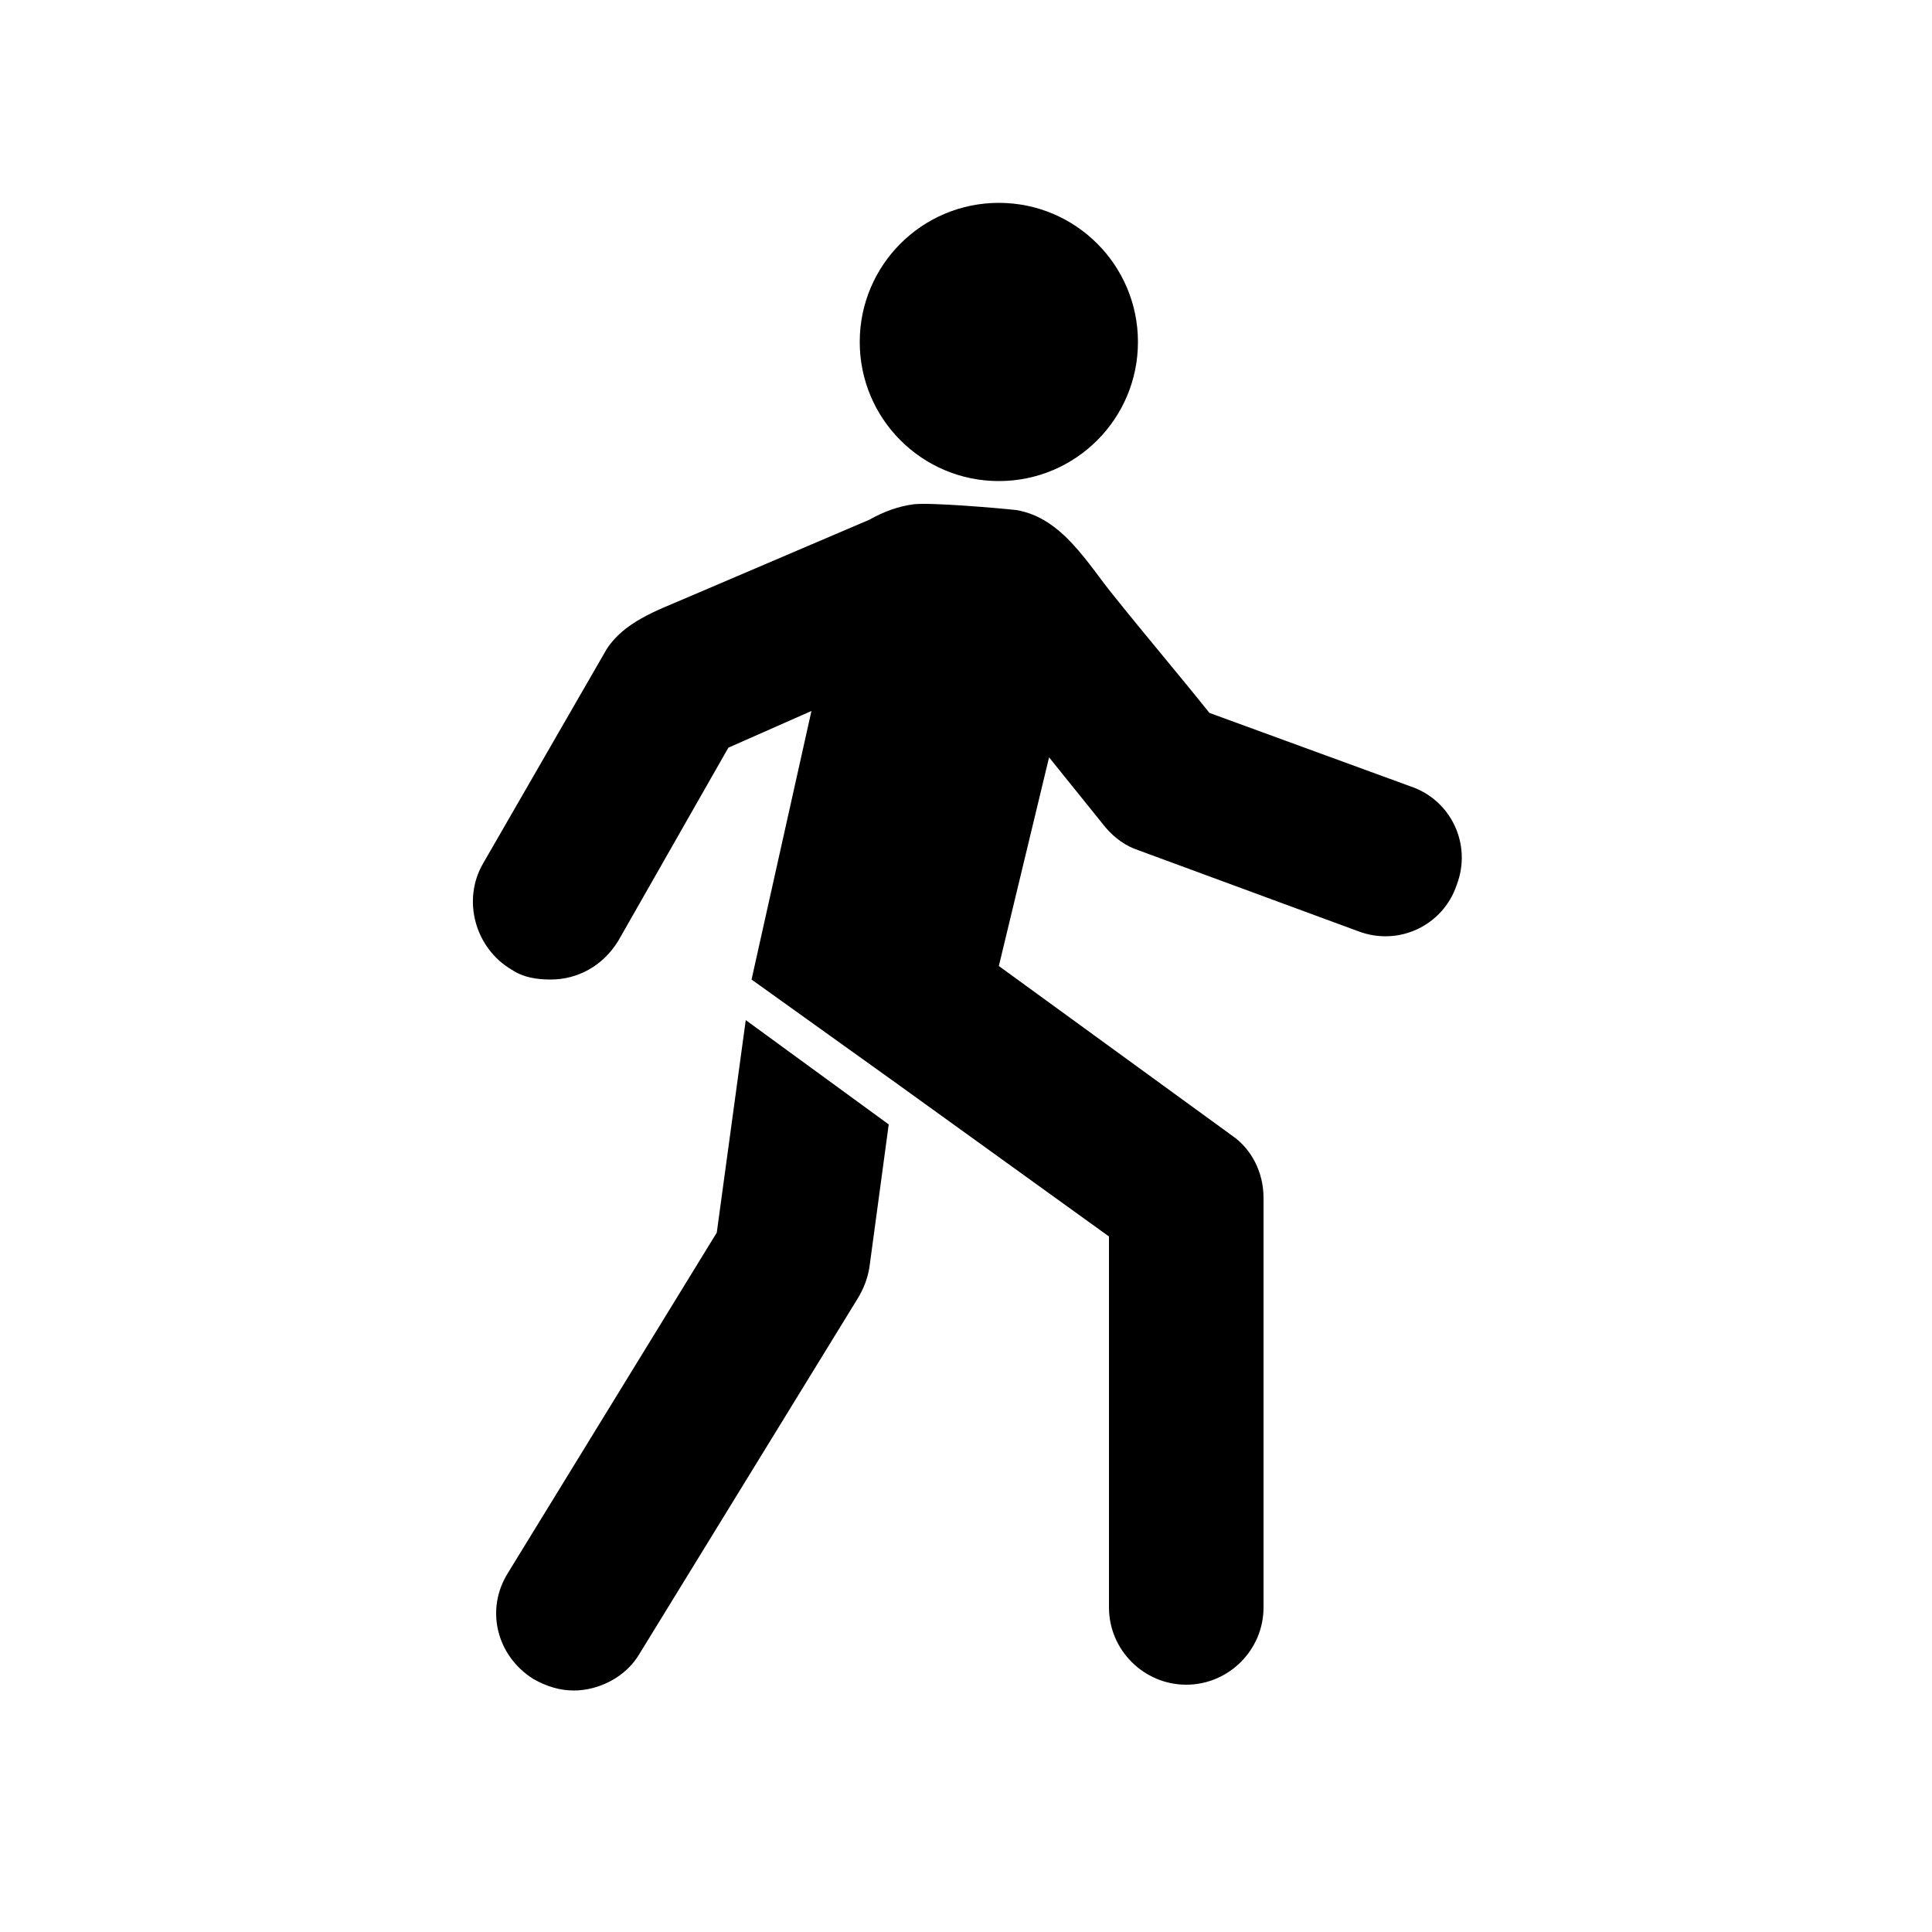 <?xml version="1.0" encoding="utf-8"?>
<!-- Generator: Adobe Illustrator 22.0.1, SVG Export Plug-In . SVG Version: 6.00 Build 0)  -->
<svg version="1.1" id="Layer_1" xmlns="http://www.w3.org/2000/svg" xmlns:xlink="http://www.w3.org/1999/xlink" x="0px" y="0px"
	 viewBox="0 0 100 100" style="enable-background:new 0 0 100 100;" xml:space="preserve">
<style type="text/css">
	.st0{stroke:#000000;stroke-width:2;stroke-miterlimit:10;}
</style>
<g>
	<circle cx="51.7" cy="17.7" r="7.2"/>
</g>
<g>
	<path class="st0" d="M33.2,48.1"/>
	<g>
		<path d="M38.6,52.8l-1.5,11L26.3,81.4c-1.2,1.9-0.6,4.3,1.3,5.5c0.7,0.4,1.4,0.6,2.1,0.6c1.3,0,2.7-0.7,3.4-1.9l11.3-18.4
			c0.3-0.5,0.5-1,0.6-1.6l1-7.4L38.6,52.8z"/>
		<path d="M73,40.7l-10.4-3.8c-1.6-2-3.3-4-4.9-6c-1.4-1.7-2.7-4.1-5.1-4.5c-0.9-0.1-4.4-0.4-5.3-0.3c-0.8,0.1-1.6,0.4-2.3,0.8
			L35.4,31c-1.4,0.6-3.1,1.2-4,2.6L25,44.7c-1.1,1.9-0.4,4.4,1.5,5.5c0.6,0.4,1.3,0.5,2,0.5c1.4,0,2.7-0.7,3.5-2l5.7-10l4.3-1.9
			l-3.1,13.9l7.4,5.3l11.1,8v19.2c0,2.2,1.8,4,4,4s4-1.8,4-4V62c0-1.3-0.6-2.5-1.6-3.2L51.7,50l2.6-10.8l2.9,3.6
			c0.5,0.6,1.1,1,1.7,1.2l11.4,4.2c2.1,0.8,4.4-0.3,5.1-2.4C76.2,43.7,75.1,41.4,73,40.7z"/>
	</g>
</g>
</svg>
